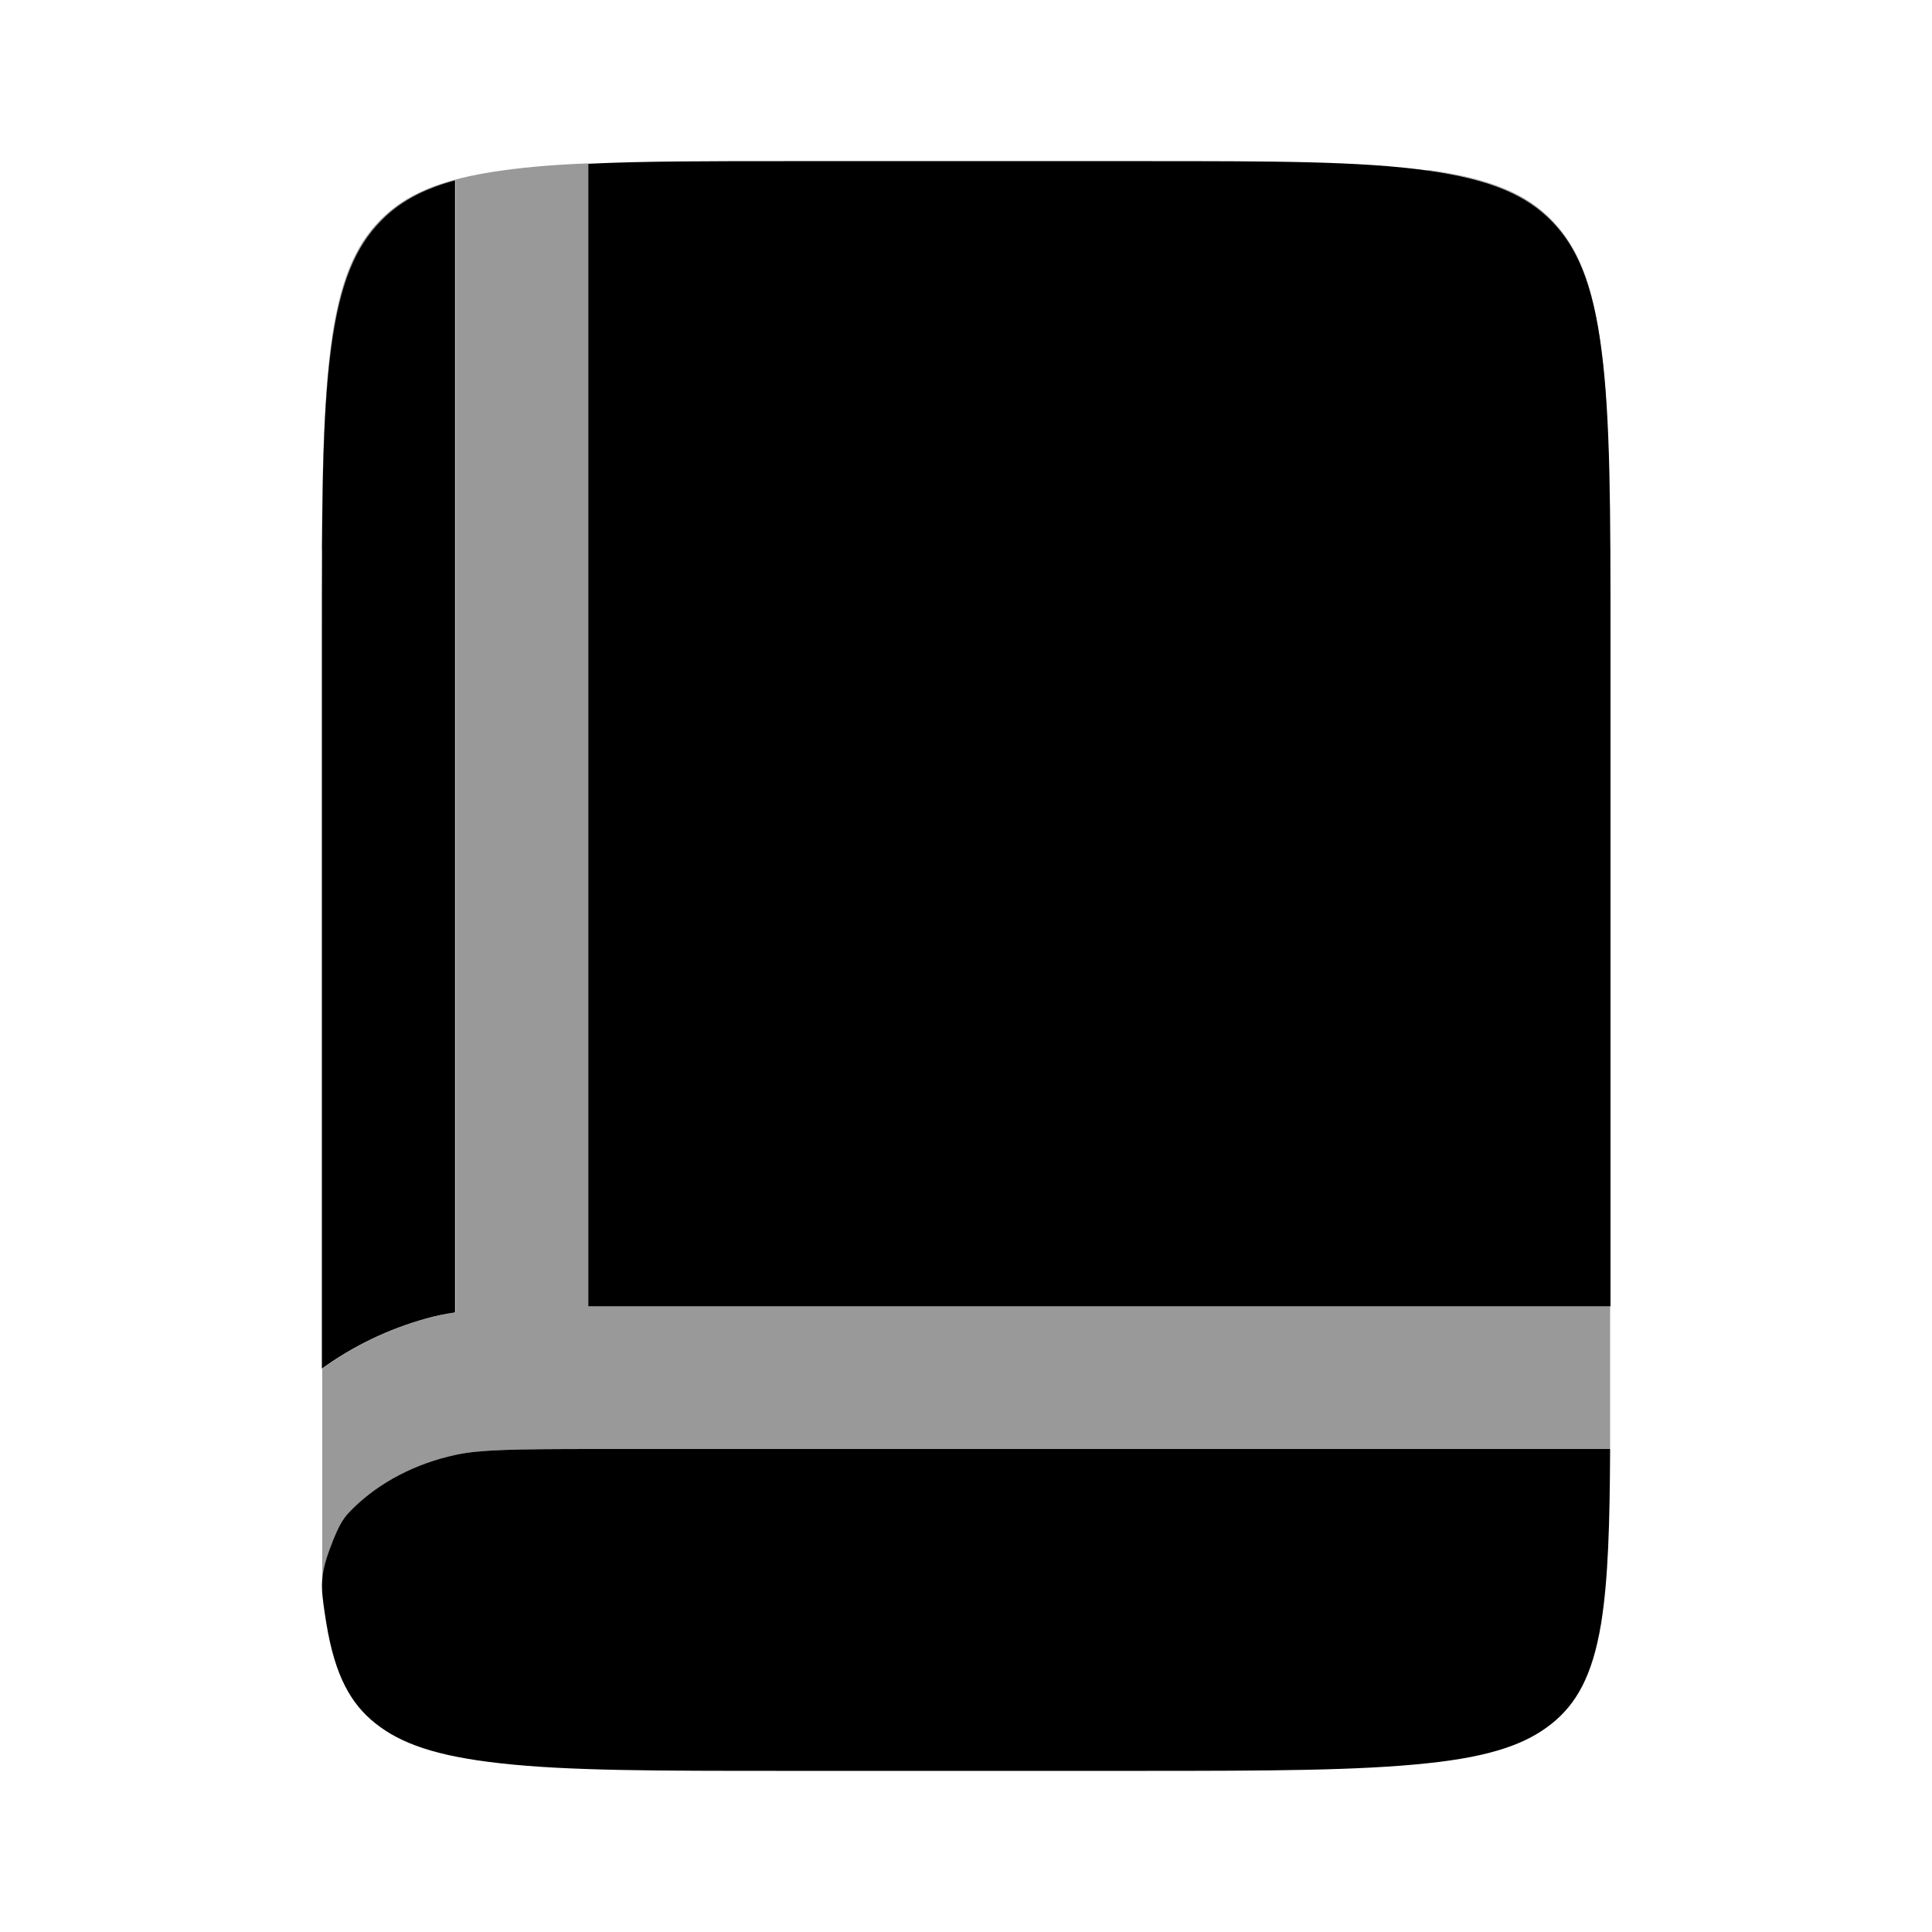 <svg xmlns="http://www.w3.org/2000/svg" viewBox="0 0 512 512"><!--!Font Awesome Pro 6.6.0 by @fontawesome - https://fontawesome.com License - https://fontawesome.com/license (Commercial License) Copyright 2024 Fonticons, Inc.--><path class="fa-secondary" opacity=".4" d="M85.4 145.7c.1-22.3 .6-39.3 2.4-53c2.3-17.8 6.6-27.3 13.1-34c4.6-4.8 10.6-8.4 19.8-10.9l0 300c-2.6 .4-5.2 .9-7.6 1.6c-10.1 2.8-19.4 7.3-27.7 13.3l0 57.6c0-2.8 .5-5.6 2.1-9.8c2.7-7.3 3.9-8.5 6.2-10.8c6.9-6.8 16.5-11.9 27.4-14.2c6.2-1.3 14.3-1.5 37.4-1.5l268.2 0 0-37.8-270 0-.8 0 0-302.9c-8.3 .3-15.6 .9-22.2 1.8c-17.3 2.3-26.4 6.6-32.9 13.2s-10.8 15.8-13.1 33.2c-1.8 13.9-2.3 31.2-2.4 54.2zM378.2 45.1c17.3 2.4 26.4 6.8 32.9 13.5s10.8 16.2 13.1 34c1.8 13.7 2.3 30.8 2.4 53c-.1-22.9-.5-40.3-2.4-54.2c-2.3-17.4-6.6-26.6-13.1-33.2s-15.7-10.9-32.9-13.2z"/><path class="fa-primary" d="M158.4 384H426.7c-.1 19.8-.5 34.6-2.4 46.3c-2.3 13.9-6.6 21.3-13.1 26.5s-15.7 8.7-33.1 10.5c-17.8 1.9-41.5 2-75.4 2H208.1c-33.9 0-57.6 0-75.4-2c-17.3-1.9-26.5-5.3-33.1-10.5s-10.8-12.6-13.1-26.5c-.2-1-.3-2.1-.5-3.2c-.9-6.2-1.3-9.3 1.4-16.6s3.9-8.5 6.2-10.8c6.9-6.8 16.5-11.9 27.4-14.2c6.2-1.3 14.3-1.5 37.4-1.5zM156 346.2c.3 0 .5 0 .8 0l270 0V170.2c0-34.9 0-59.2-2.4-77.5c-2.3-17.8-6.6-27.3-13.1-34s-15.7-11.1-32.9-13.5c-17.8-2.5-41.3-2.5-75.1-2.5H208.9c-21.4 0-38.7 0-53 .7V346.2zM120.6 47.8c-9.2 2.5-15.2 6.1-19.8 10.9c-6.5 6.7-10.8 16.2-13.1 34c-2.4 18.3-2.4 42.7-2.4 77.5V362.7c8.3-6 17.6-10.5 27.7-13.3c2.4-.7 5-1.2 7.6-1.6V47.8z"/></svg>